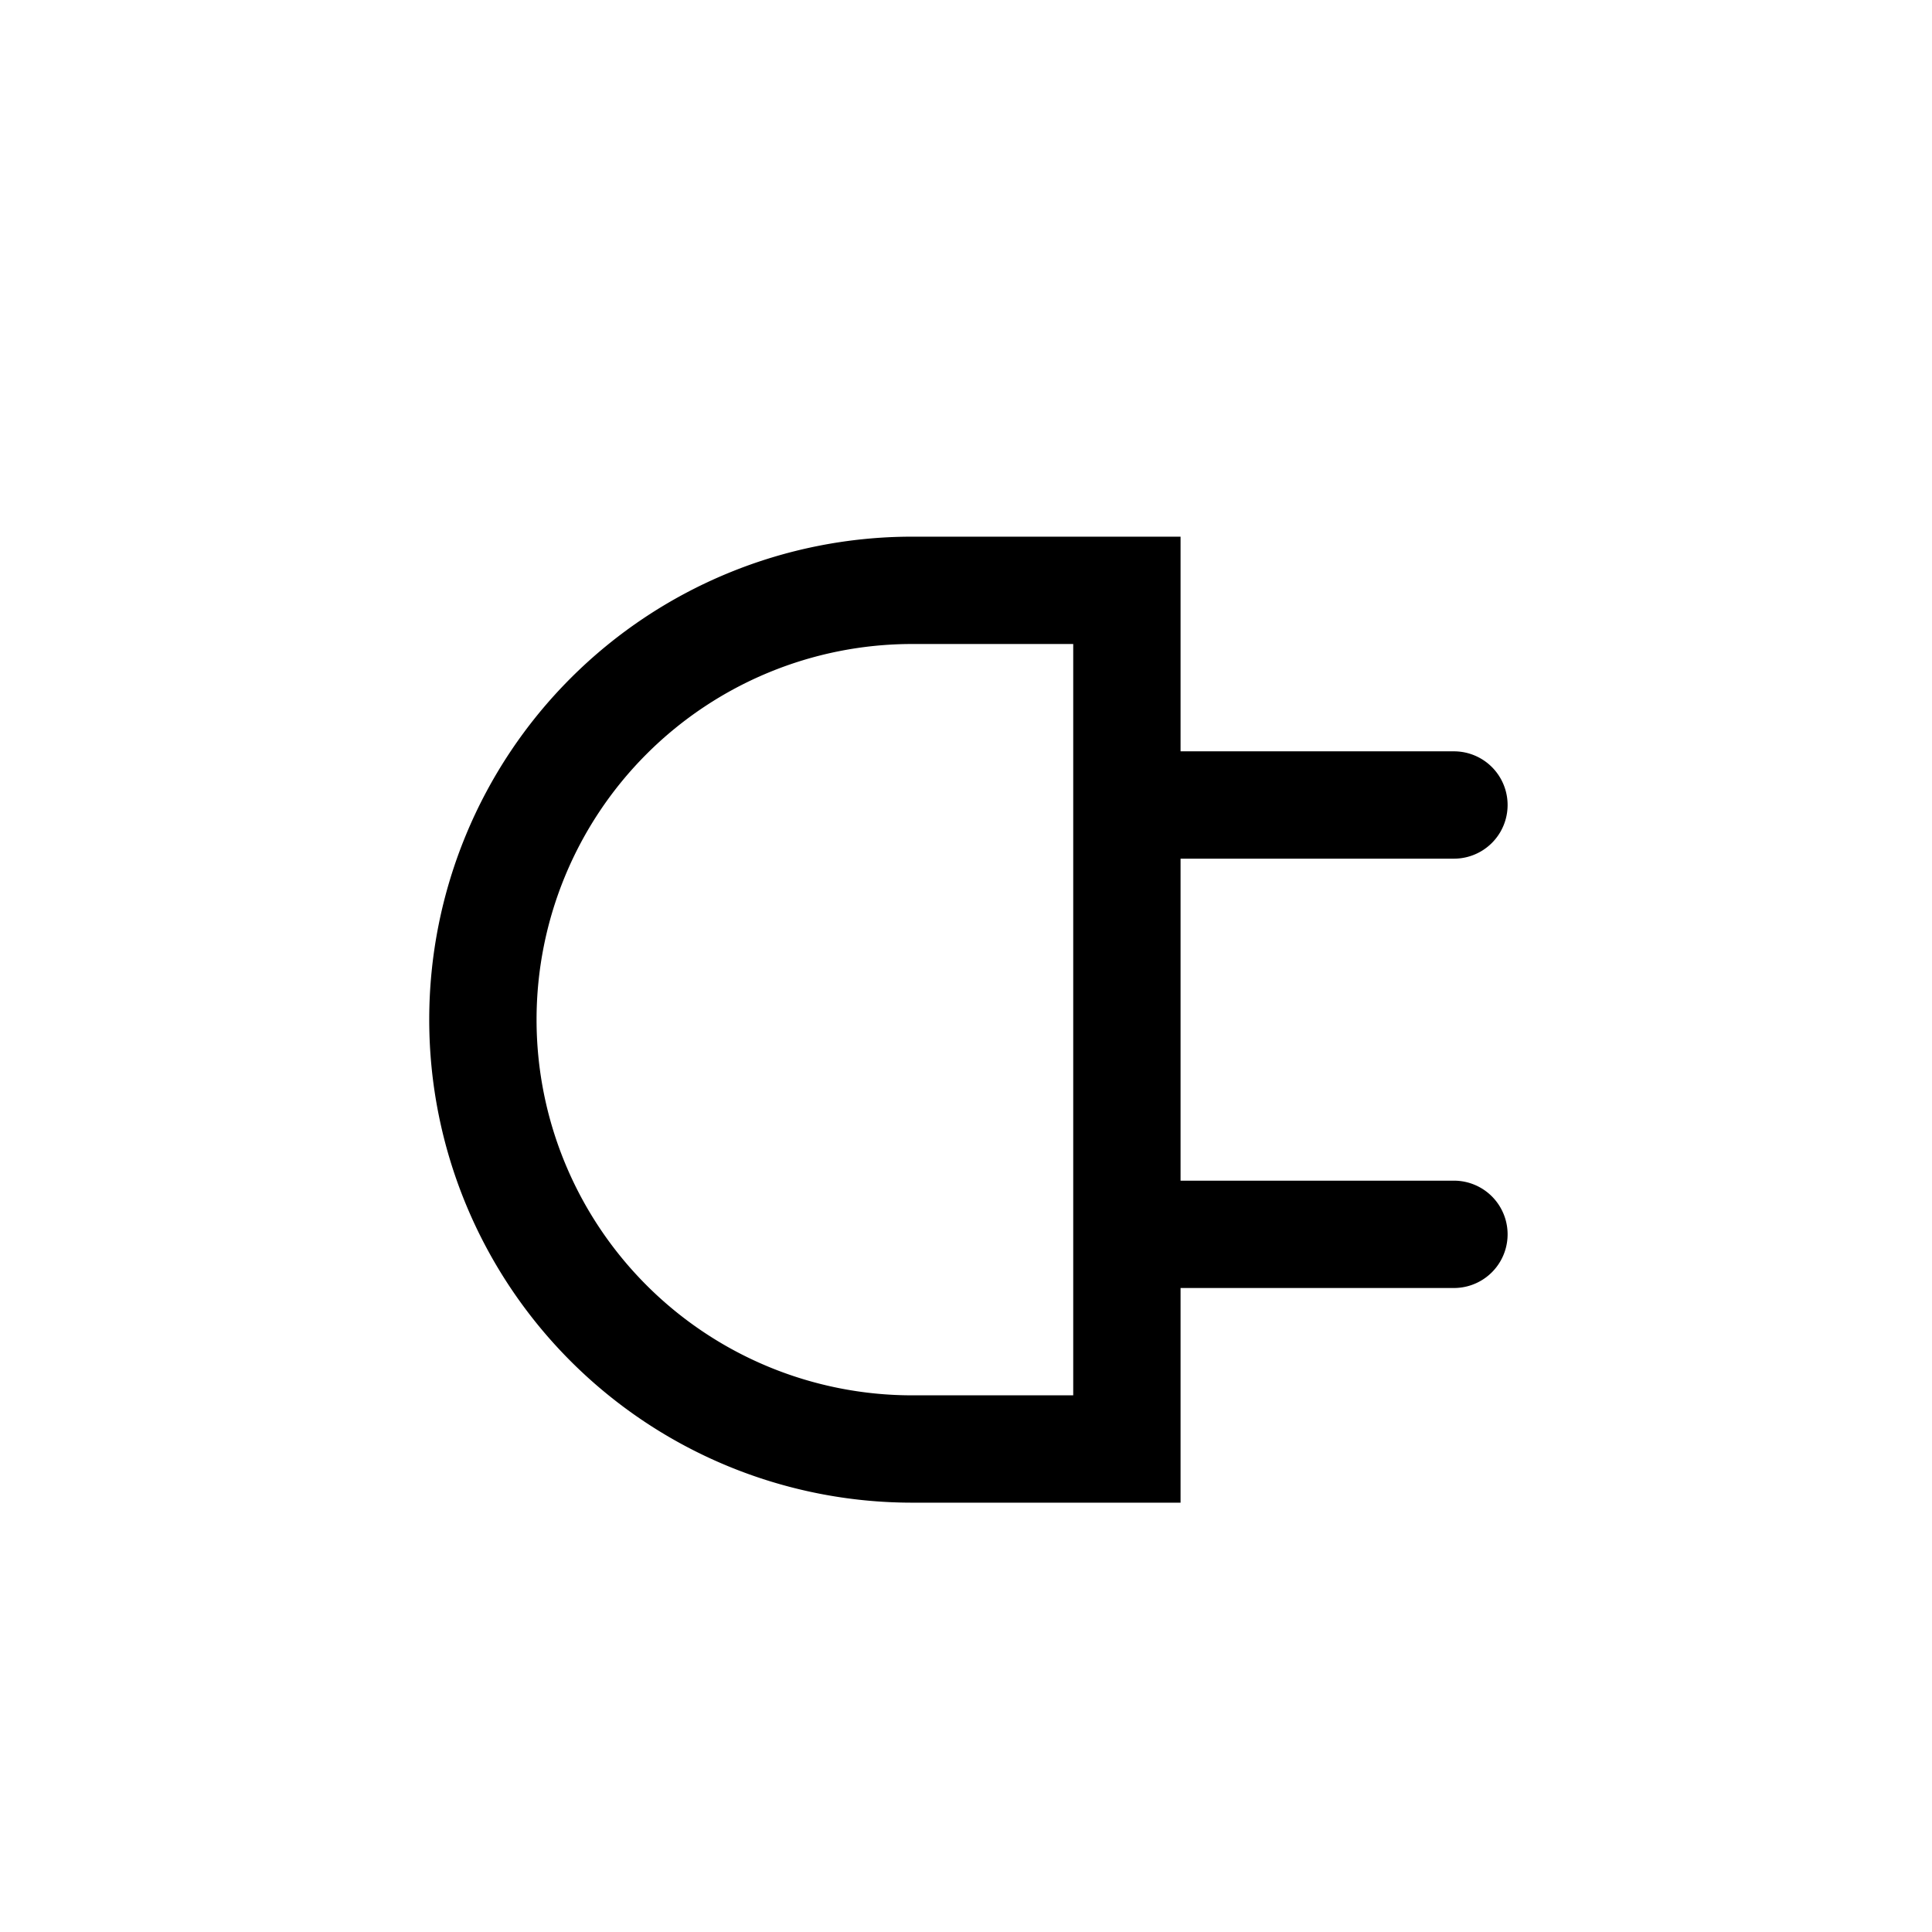<svg xmlns="http://www.w3.org/2000/svg" id="Ico_small" width="18" height="18" viewBox="0 0 18 18"><rect id="Rectangle_16993" width="18" height="18" opacity="0"/><g id="Group_7340" transform="translate(-795.001 -40)"><path id="Path_10320" d="M20403.5,2973a4.5,4.5,0,0,1,0-9h2.5v2h2.547a.5.5,0,1,1,0,1H20406v3h2.547a.5.5,0,1,1,0,1H20406v2Zm-3.5-4.5a3.5,3.5,0,0,0,3.5,3.5h1.5v-7h-1.5A3.5,3.5,0,0,0,20400,2968.5Z" transform="translate(-19600 -2919)"/></g></svg>